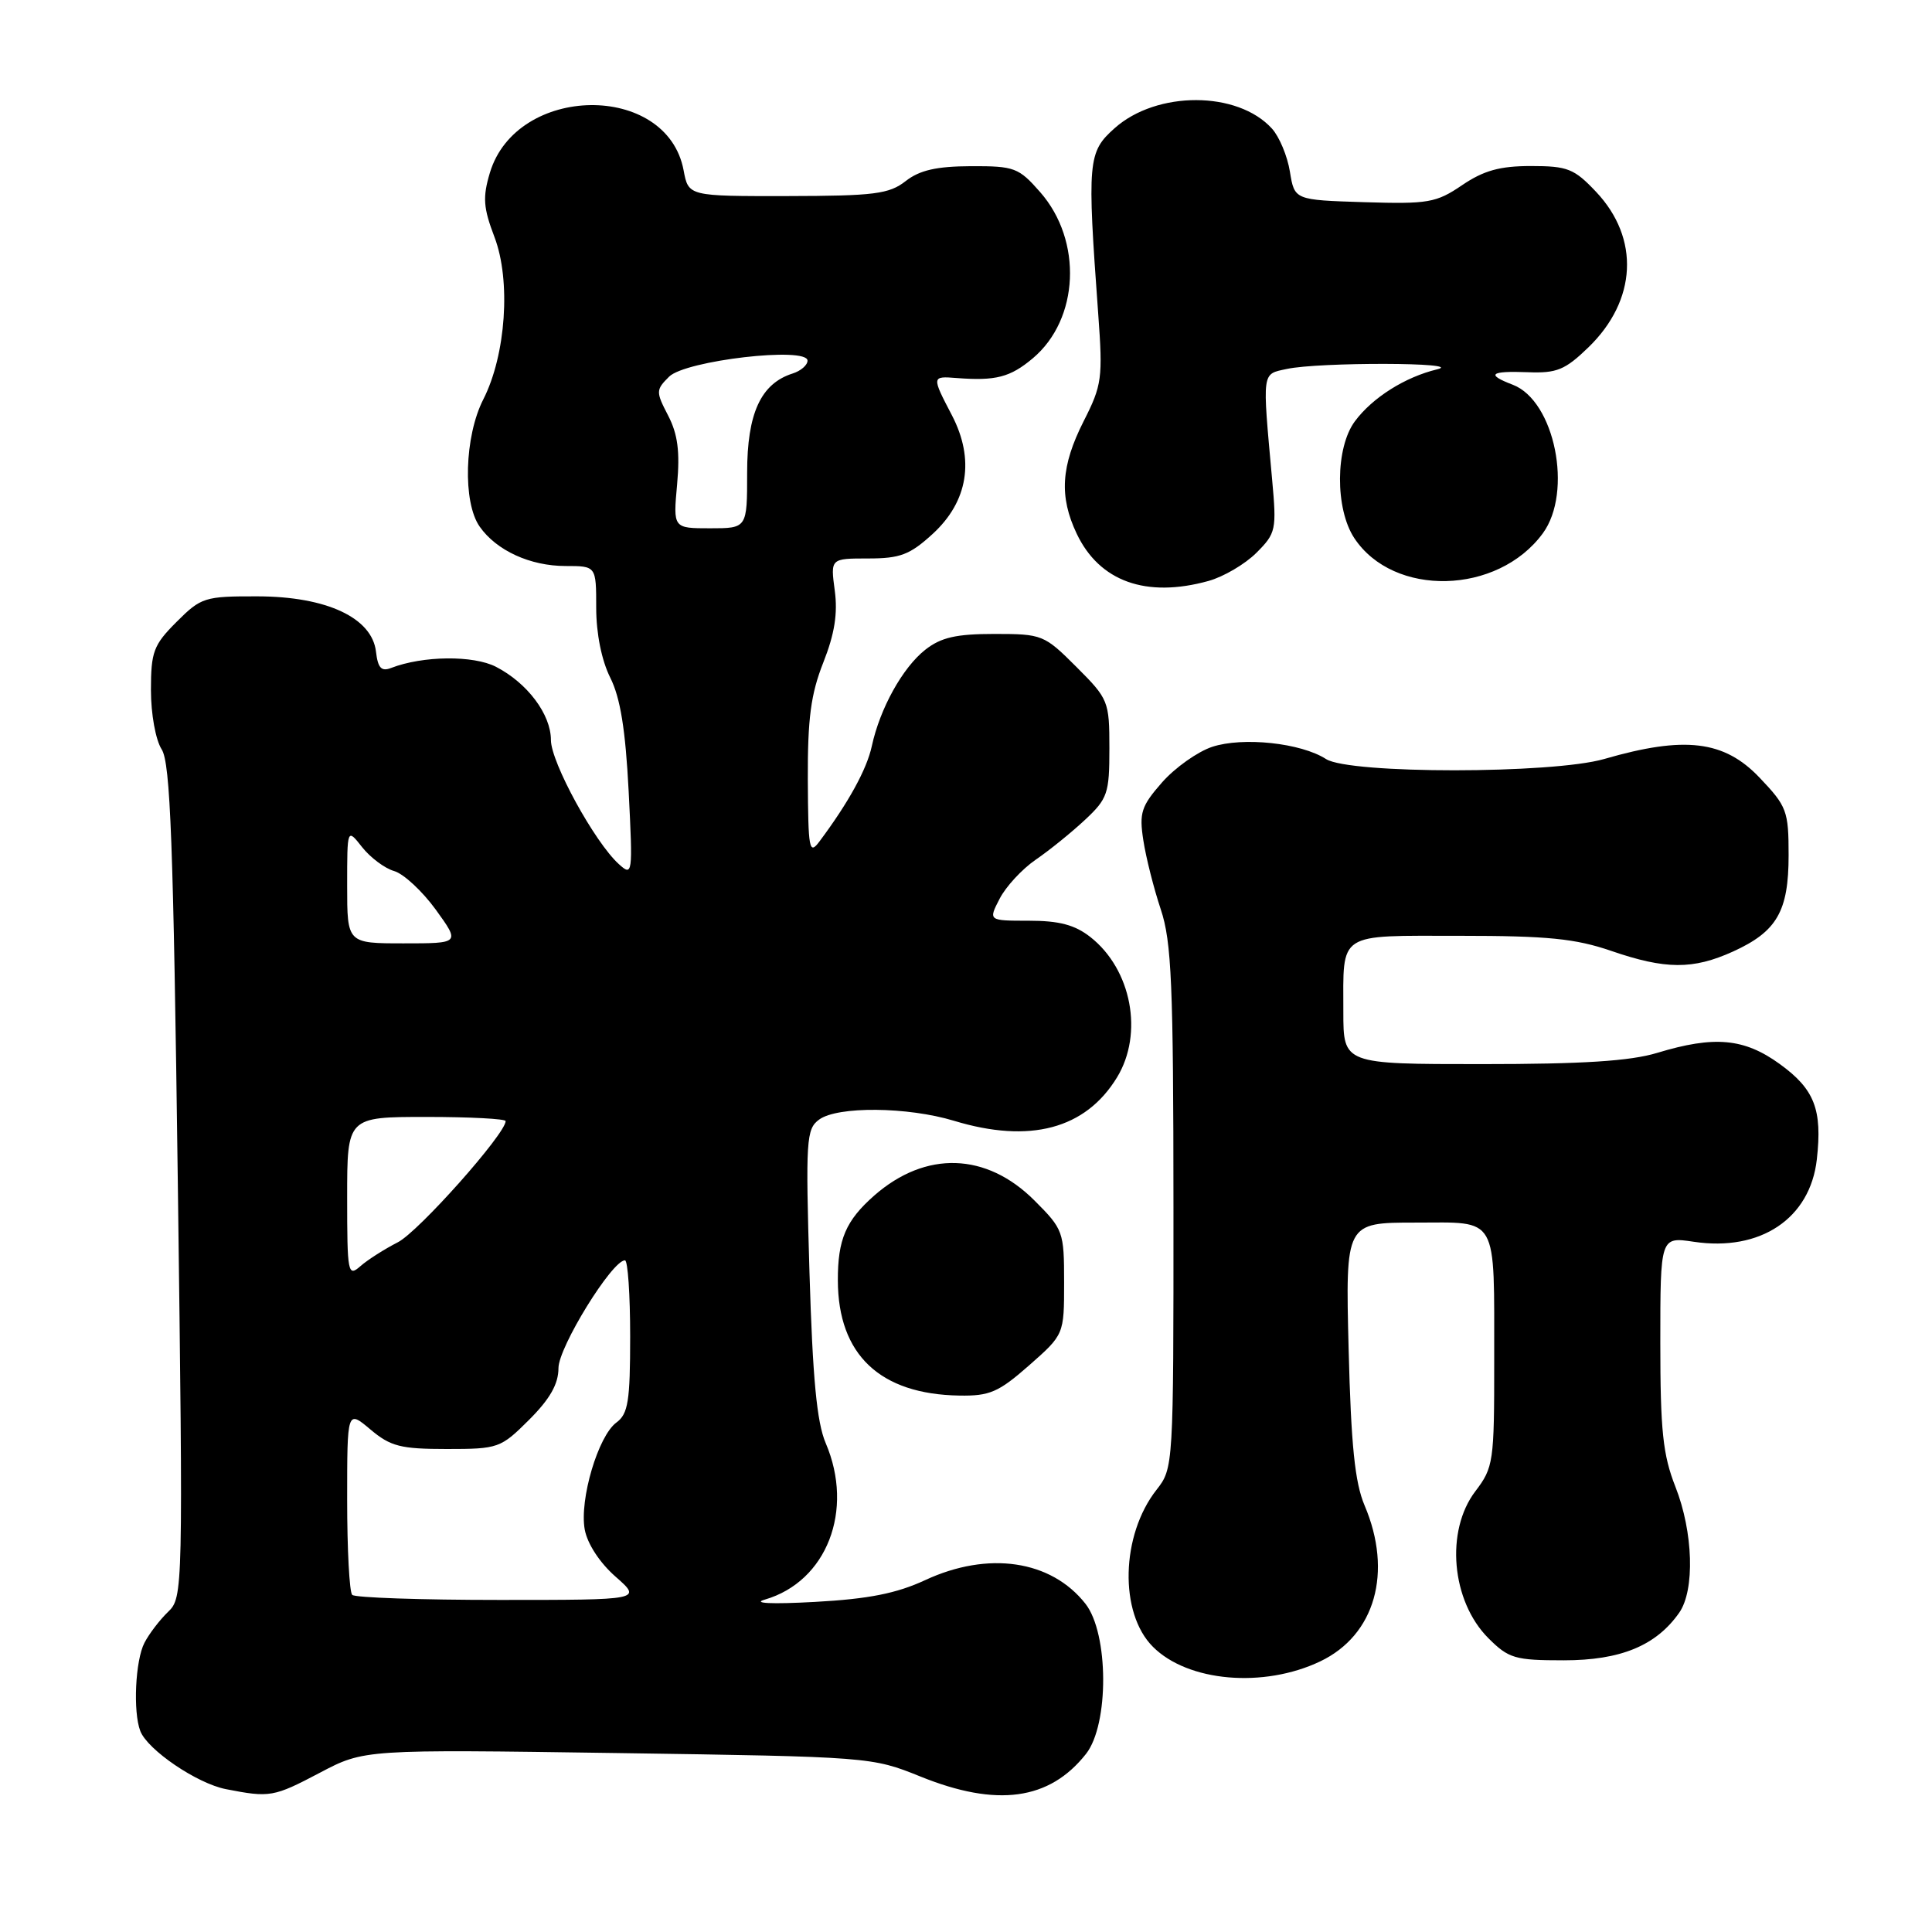 <?xml version="1.0" encoding="UTF-8" standalone="no"?>
<!DOCTYPE svg PUBLIC "-//W3C//DTD SVG 1.1//EN" "http://www.w3.org/Graphics/SVG/1.1/DTD/svg11.dtd" >
<svg xmlns="http://www.w3.org/2000/svg" xmlns:xlink="http://www.w3.org/1999/xlink" version="1.1" viewBox="0 0 256 256">
 <g >
 <path fill="currentColor"
d=" M 42.38 234.90 C 48.26 231.80 48.26 231.80 81.88 232.29 C 115.25 232.78 115.55 232.81 121.94 235.39 C 132.09 239.50 139.06 238.55 143.91 232.39 C 146.97 228.49 146.92 216.45 143.83 212.51 C 139.28 206.72 130.95 205.49 122.60 209.37 C 118.79 211.14 115.09 211.87 108.00 212.26 C 102.20 212.58 99.61 212.45 101.36 211.95 C 109.55 209.56 113.22 200.13 109.41 191.22 C 108.23 188.46 107.68 182.62 107.26 168.60 C 106.74 151.02 106.83 149.60 108.54 148.35 C 110.98 146.56 120.27 146.65 126.41 148.51 C 136.46 151.56 143.84 149.60 148.01 142.76 C 151.55 136.95 149.94 128.46 144.49 124.17 C 142.43 122.55 140.36 122.00 136.34 122.00 C 130.95 122.00 130.95 122.00 132.46 119.08 C 133.29 117.47 135.44 115.15 137.23 113.92 C 139.03 112.69 141.96 110.32 143.75 108.65 C 146.77 105.83 147.00 105.14 147.00 99.17 C 147.00 92.91 146.88 92.62 142.63 88.37 C 138.37 84.11 138.10 84.00 131.77 84.00 C 126.69 84.00 124.69 84.46 122.61 86.09 C 119.60 88.46 116.60 93.87 115.52 98.86 C 114.86 101.93 112.43 106.35 108.58 111.50 C 107.22 113.32 107.09 112.58 107.04 103.29 C 107.01 95.20 107.44 91.97 109.09 87.79 C 110.59 84.00 111.02 81.29 110.61 78.25 C 110.04 74.00 110.04 74.00 115.03 74.00 C 119.28 74.00 120.56 73.51 123.58 70.75 C 128.28 66.44 129.18 60.88 126.13 55.02 C 123.44 49.87 123.45 49.83 126.75 50.09 C 131.94 50.49 133.85 50.00 136.86 47.47 C 143.01 42.29 143.47 31.89 137.83 25.46 C 134.98 22.21 134.42 22.00 128.65 22.02 C 124.09 22.04 121.85 22.55 120.00 24.00 C 117.81 25.71 115.86 25.96 104.36 25.98 C 91.22 26.00 91.22 26.00 90.58 22.56 C 88.38 10.86 68.44 11.13 64.91 22.90 C 63.94 26.15 64.04 27.53 65.52 31.41 C 67.72 37.18 67.04 47.03 64.04 52.92 C 61.54 57.82 61.29 66.55 63.56 69.78 C 65.78 72.95 70.25 75.00 74.95 75.00 C 79.00 75.00 79.00 75.00 79.00 80.54 C 79.00 83.95 79.72 87.51 80.86 89.79 C 82.20 92.46 82.88 96.68 83.30 104.85 C 83.86 115.91 83.82 116.15 81.99 114.49 C 78.80 111.60 73.00 101.01 73.00 98.06 C 73.00 94.66 69.89 90.51 65.73 88.36 C 62.73 86.81 56.03 86.88 51.82 88.51 C 50.53 89.01 50.07 88.51 49.82 86.35 C 49.30 81.86 43.28 79.04 34.15 79.02 C 27.12 79.00 26.65 79.15 23.40 82.40 C 20.34 85.46 20.00 86.36 20.00 91.44 C 20.00 94.60 20.62 98.04 21.42 99.29 C 22.58 101.09 22.97 111.59 23.56 156.58 C 24.27 210.87 24.25 211.69 22.27 213.58 C 21.17 214.64 19.76 216.48 19.14 217.68 C 17.93 220.01 17.61 226.82 18.59 229.37 C 19.55 231.87 26.10 236.32 29.93 237.07 C 35.76 238.21 36.25 238.13 42.38 234.90 Z  M 174.94 220.14 C 182.21 216.67 184.58 208.33 180.81 199.47 C 179.53 196.45 179.02 191.49 178.70 178.75 C 178.28 162.00 178.28 162.00 187.52 162.00 C 198.67 162.00 197.97 160.77 197.99 180.41 C 198.00 193.71 197.89 194.45 195.50 197.59 C 191.49 202.85 192.31 212.15 197.21 217.06 C 199.91 219.76 200.74 220.00 207.21 220.00 C 214.74 220.00 219.44 218.06 222.50 213.70 C 224.60 210.70 224.37 203.01 222.00 197.00 C 220.34 192.78 220.00 189.57 220.00 177.90 C 220.00 163.88 220.00 163.88 224.43 164.54 C 233.27 165.87 239.86 161.46 240.74 153.62 C 241.48 147.02 240.44 144.33 235.83 140.99 C 231.11 137.57 227.17 137.21 219.59 139.51 C 216.01 140.60 209.72 141.00 196.34 141.00 C 178.00 141.00 178.00 141.00 178.00 134.08 C 178.00 123.39 177.07 124.00 193.45 124.00 C 205.08 124.00 208.75 124.37 213.50 126.00 C 220.68 128.47 224.32 128.49 229.62 126.09 C 235.45 123.44 237.00 120.76 237.00 113.32 C 237.00 107.45 236.77 106.84 233.15 103.04 C 228.46 98.11 223.23 97.48 212.57 100.57 C 205.69 102.56 178.82 102.57 175.71 100.58 C 172.39 98.44 164.69 97.62 160.62 98.96 C 158.69 99.60 155.70 101.72 153.98 103.67 C 151.22 106.82 150.93 107.70 151.50 111.36 C 151.85 113.64 152.89 117.75 153.81 120.50 C 155.24 124.78 155.48 130.44 155.49 160.02 C 155.50 194.30 155.48 194.56 153.25 197.40 C 148.52 203.42 148.28 213.73 152.77 218.21 C 157.40 222.85 167.43 223.72 174.94 220.14 Z  M 136.36 180.92 C 141.00 176.83 141.00 176.83 141.00 169.92 C 141.00 163.20 140.89 162.89 137.07 159.07 C 130.70 152.70 122.67 152.44 115.86 158.40 C 112.08 161.72 111.00 164.23 111.02 169.68 C 111.05 179.50 116.60 184.75 127.11 184.92 C 131.13 184.99 132.31 184.48 136.36 180.92 Z  M 160.13 76.98 C 162.12 76.43 164.98 74.75 166.48 73.25 C 169.08 70.65 169.17 70.21 168.56 63.51 C 167.25 49.02 167.17 49.61 170.50 48.89 C 174.77 47.96 194.31 48.01 190.43 48.94 C 186.18 49.96 181.87 52.68 179.54 55.81 C 176.93 59.30 176.89 67.43 179.45 71.30 C 184.65 79.17 198.45 78.83 204.43 70.67 C 208.45 65.18 206.01 53.10 200.45 50.98 C 196.86 49.61 197.44 49.13 202.45 49.32 C 206.28 49.47 207.38 49.02 210.47 46.03 C 216.90 39.80 217.31 31.59 211.49 25.42 C 208.59 22.35 207.72 22.00 202.86 22.00 C 198.73 22.00 196.59 22.60 193.73 24.54 C 190.30 26.87 189.25 27.05 180.76 26.79 C 171.53 26.50 171.53 26.50 170.92 22.75 C 170.59 20.69 169.52 18.12 168.54 17.04 C 164.00 12.03 153.27 12.00 147.69 16.99 C 144.14 20.15 144.04 21.30 145.52 41.60 C 146.14 50.10 146.02 51.03 143.59 55.81 C 140.58 61.76 140.33 65.79 142.67 70.72 C 145.68 77.05 151.87 79.27 160.13 76.98 Z  M 46.67 211.33 C 46.30 210.97 46.00 205.30 46.00 198.74 C 46.00 186.82 46.00 186.82 49.08 189.41 C 51.75 191.66 53.08 192.00 59.19 192.00 C 66.04 192.00 66.34 191.89 70.12 188.12 C 72.88 185.36 74.00 183.38 74.00 181.28 C 74.00 178.51 81.10 167.00 82.81 167.00 C 83.19 167.00 83.50 171.54 83.50 177.08 C 83.50 185.67 83.23 187.35 81.68 188.49 C 79.26 190.26 76.76 198.70 77.48 202.67 C 77.83 204.57 79.48 207.09 81.57 208.92 C 85.07 212.00 85.07 212.00 66.20 212.00 C 55.82 212.00 47.03 211.70 46.67 211.33 Z  M 46.00 158.65 C 46.00 148.00 46.00 148.00 56.50 148.00 C 62.28 148.00 67.00 148.25 67.00 148.55 C 67.00 150.23 55.43 163.24 52.71 164.61 C 50.95 165.51 48.71 166.93 47.75 167.78 C 46.10 169.23 46.00 168.72 46.00 158.65 Z  M 46.00 117.37 C 46.00 109.73 46.00 109.73 47.98 112.25 C 49.08 113.64 50.99 115.07 52.23 115.42 C 53.48 115.78 55.96 118.08 57.74 120.53 C 60.97 125.00 60.97 125.00 53.49 125.00 C 46.00 125.00 46.00 125.00 46.00 117.37 Z  M 89.72 64.19 C 90.11 59.85 89.81 57.53 88.53 55.06 C 86.89 51.90 86.90 51.66 88.66 49.91 C 90.82 47.76 107.00 45.89 107.00 47.79 C 107.00 48.38 106.11 49.15 105.03 49.49 C 100.81 50.83 99.00 54.77 99.00 62.63 C 99.00 70.00 99.00 70.00 94.09 70.00 C 89.19 70.00 89.19 70.00 89.72 64.19 Z "/>
</g>
</svg>